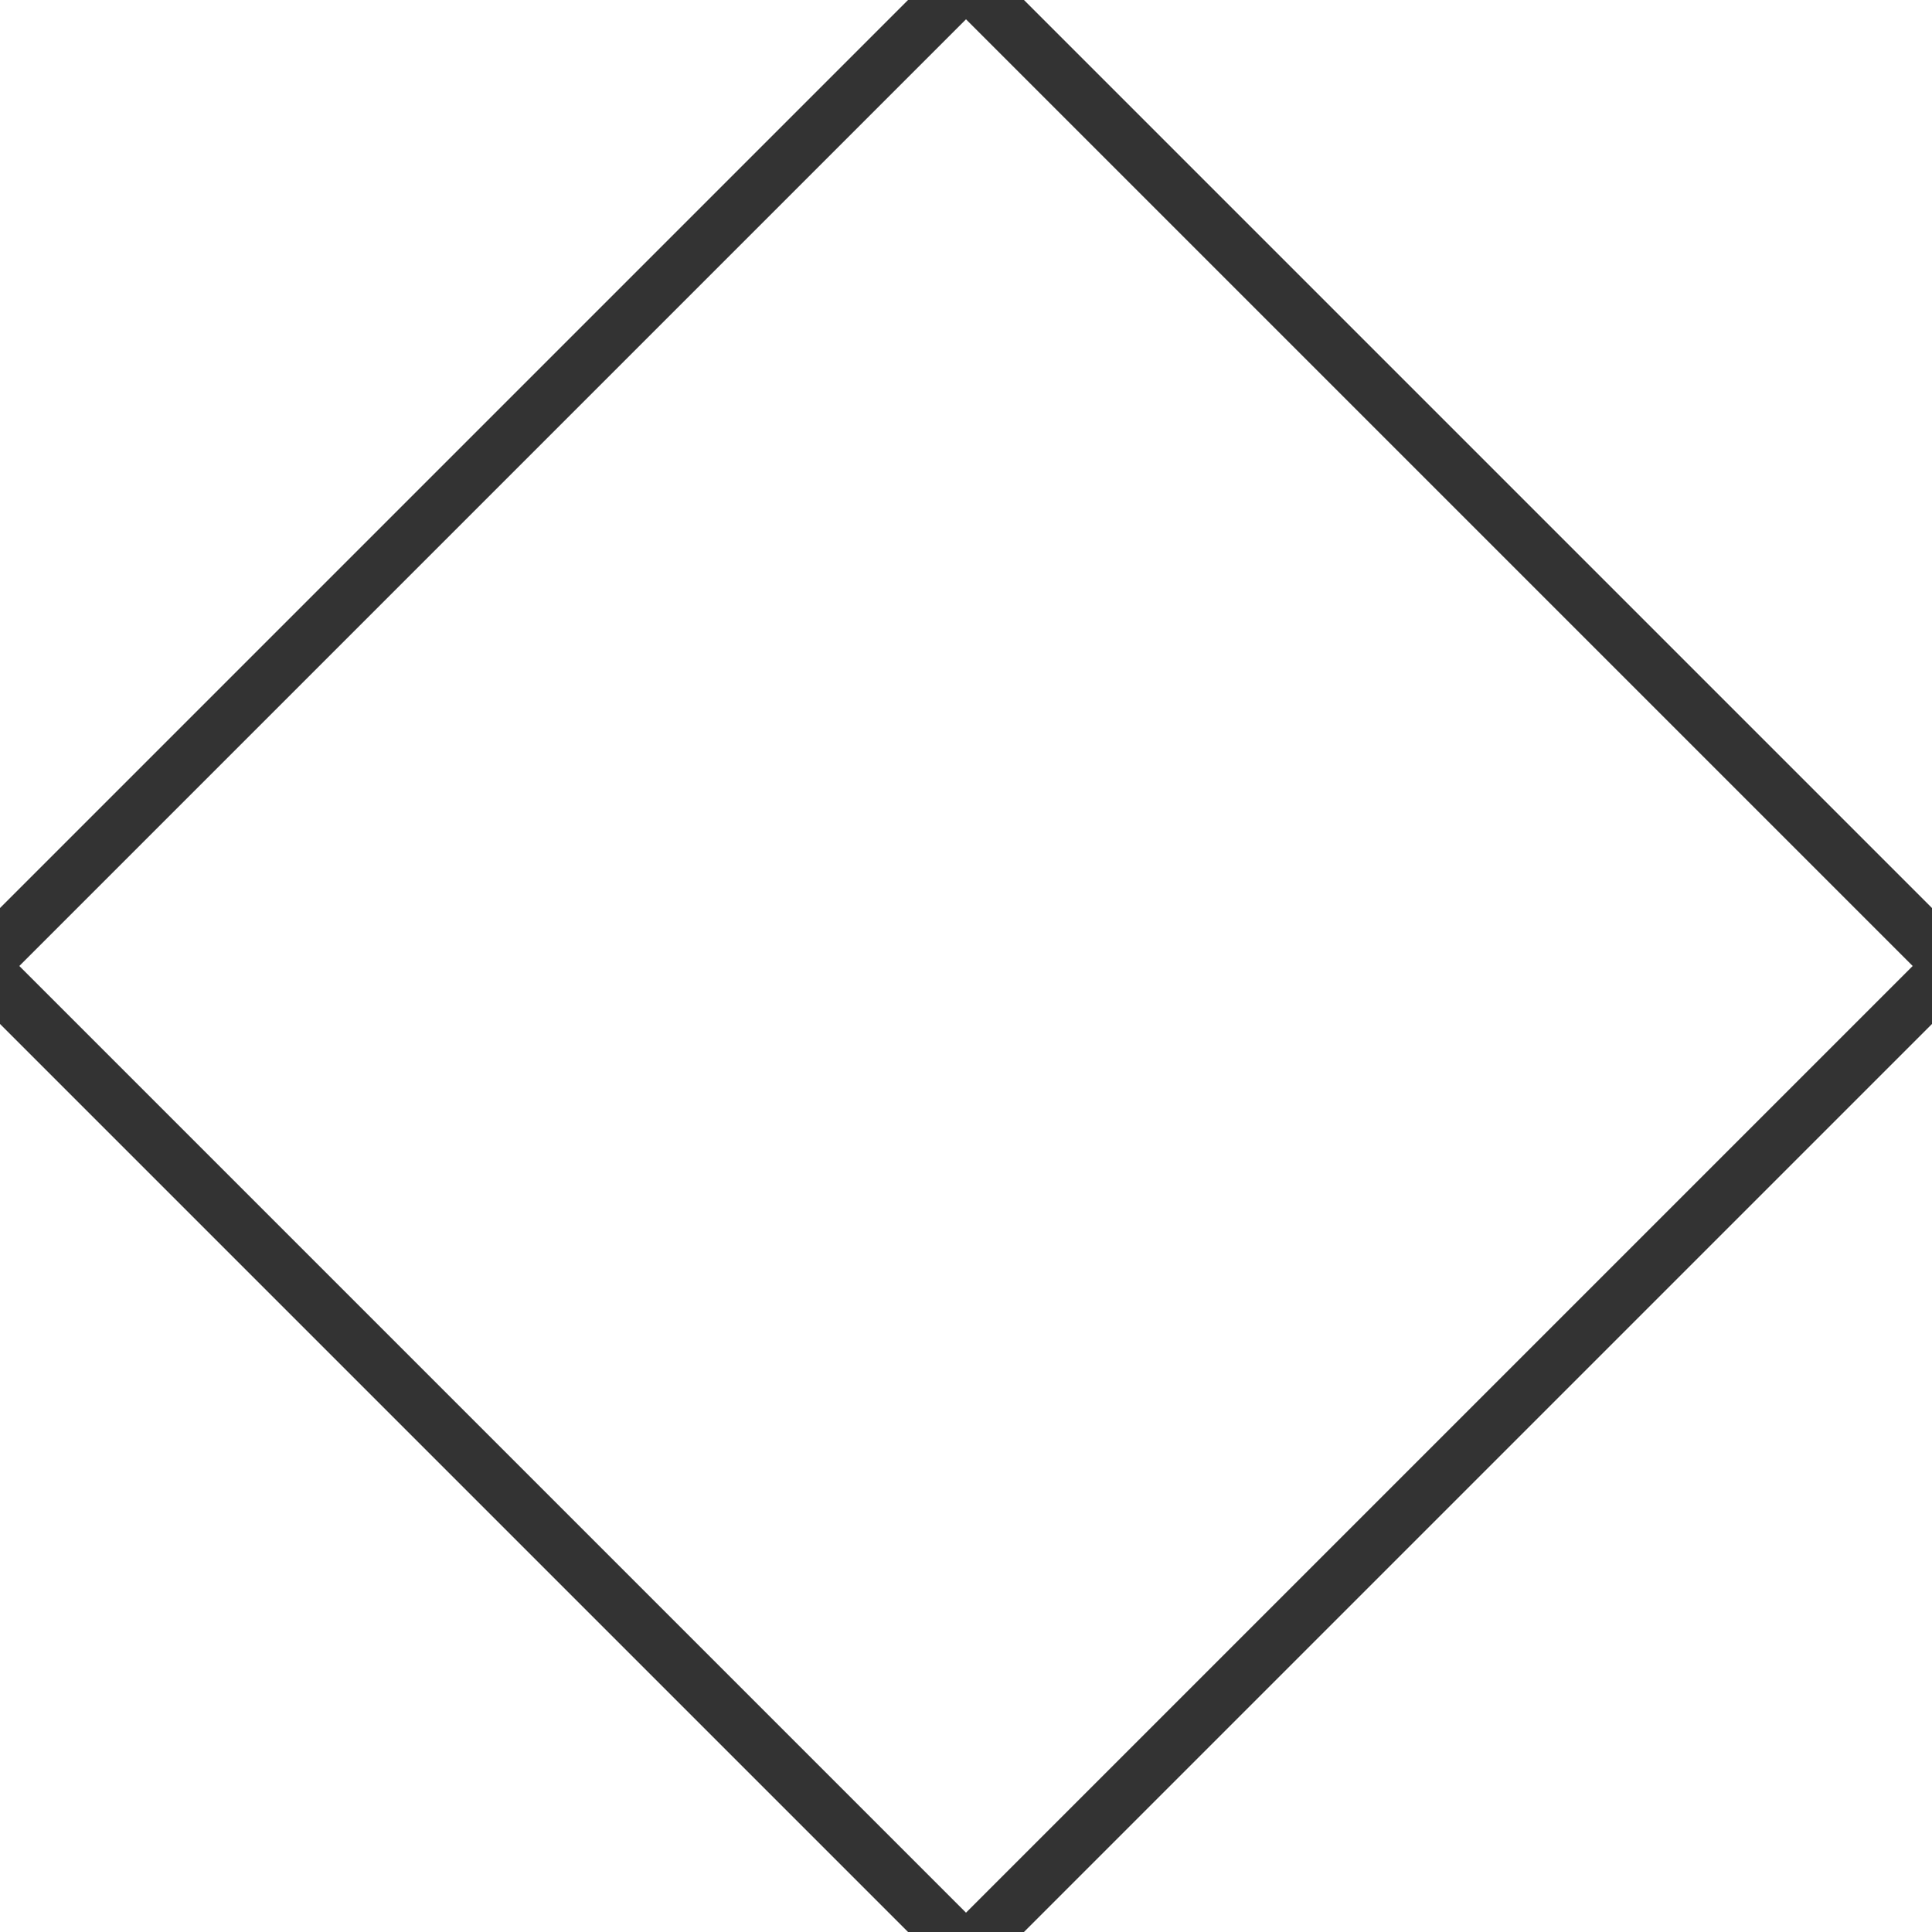 <!DOCTYPE svg PUBLIC "-//W3C//DTD SVG 1.0//EN" "http://www.w3.org/TR/2001/REC-SVG-20010904/DTD/svg10.dtd"><svg xmlns="http://www.w3.org/2000/svg" xmlns:xlink="http://www.w3.org/1999/xlink" viewBox="0 0 1 1"><rect x="0" y="0" width="1" height="1" fill="#333333" stroke="none"/><path class="puzzle-icon-fill" fill="white" d="M0.5,0.01L0.99,0.5L0.5,0.99L0.01,0.5zM0,0H0.47L0,0.47zM1,0h-0.47L1,0.47zM0,1h0.47L0,0.53zM1,1h-0.47L1,0.53z" /></svg>